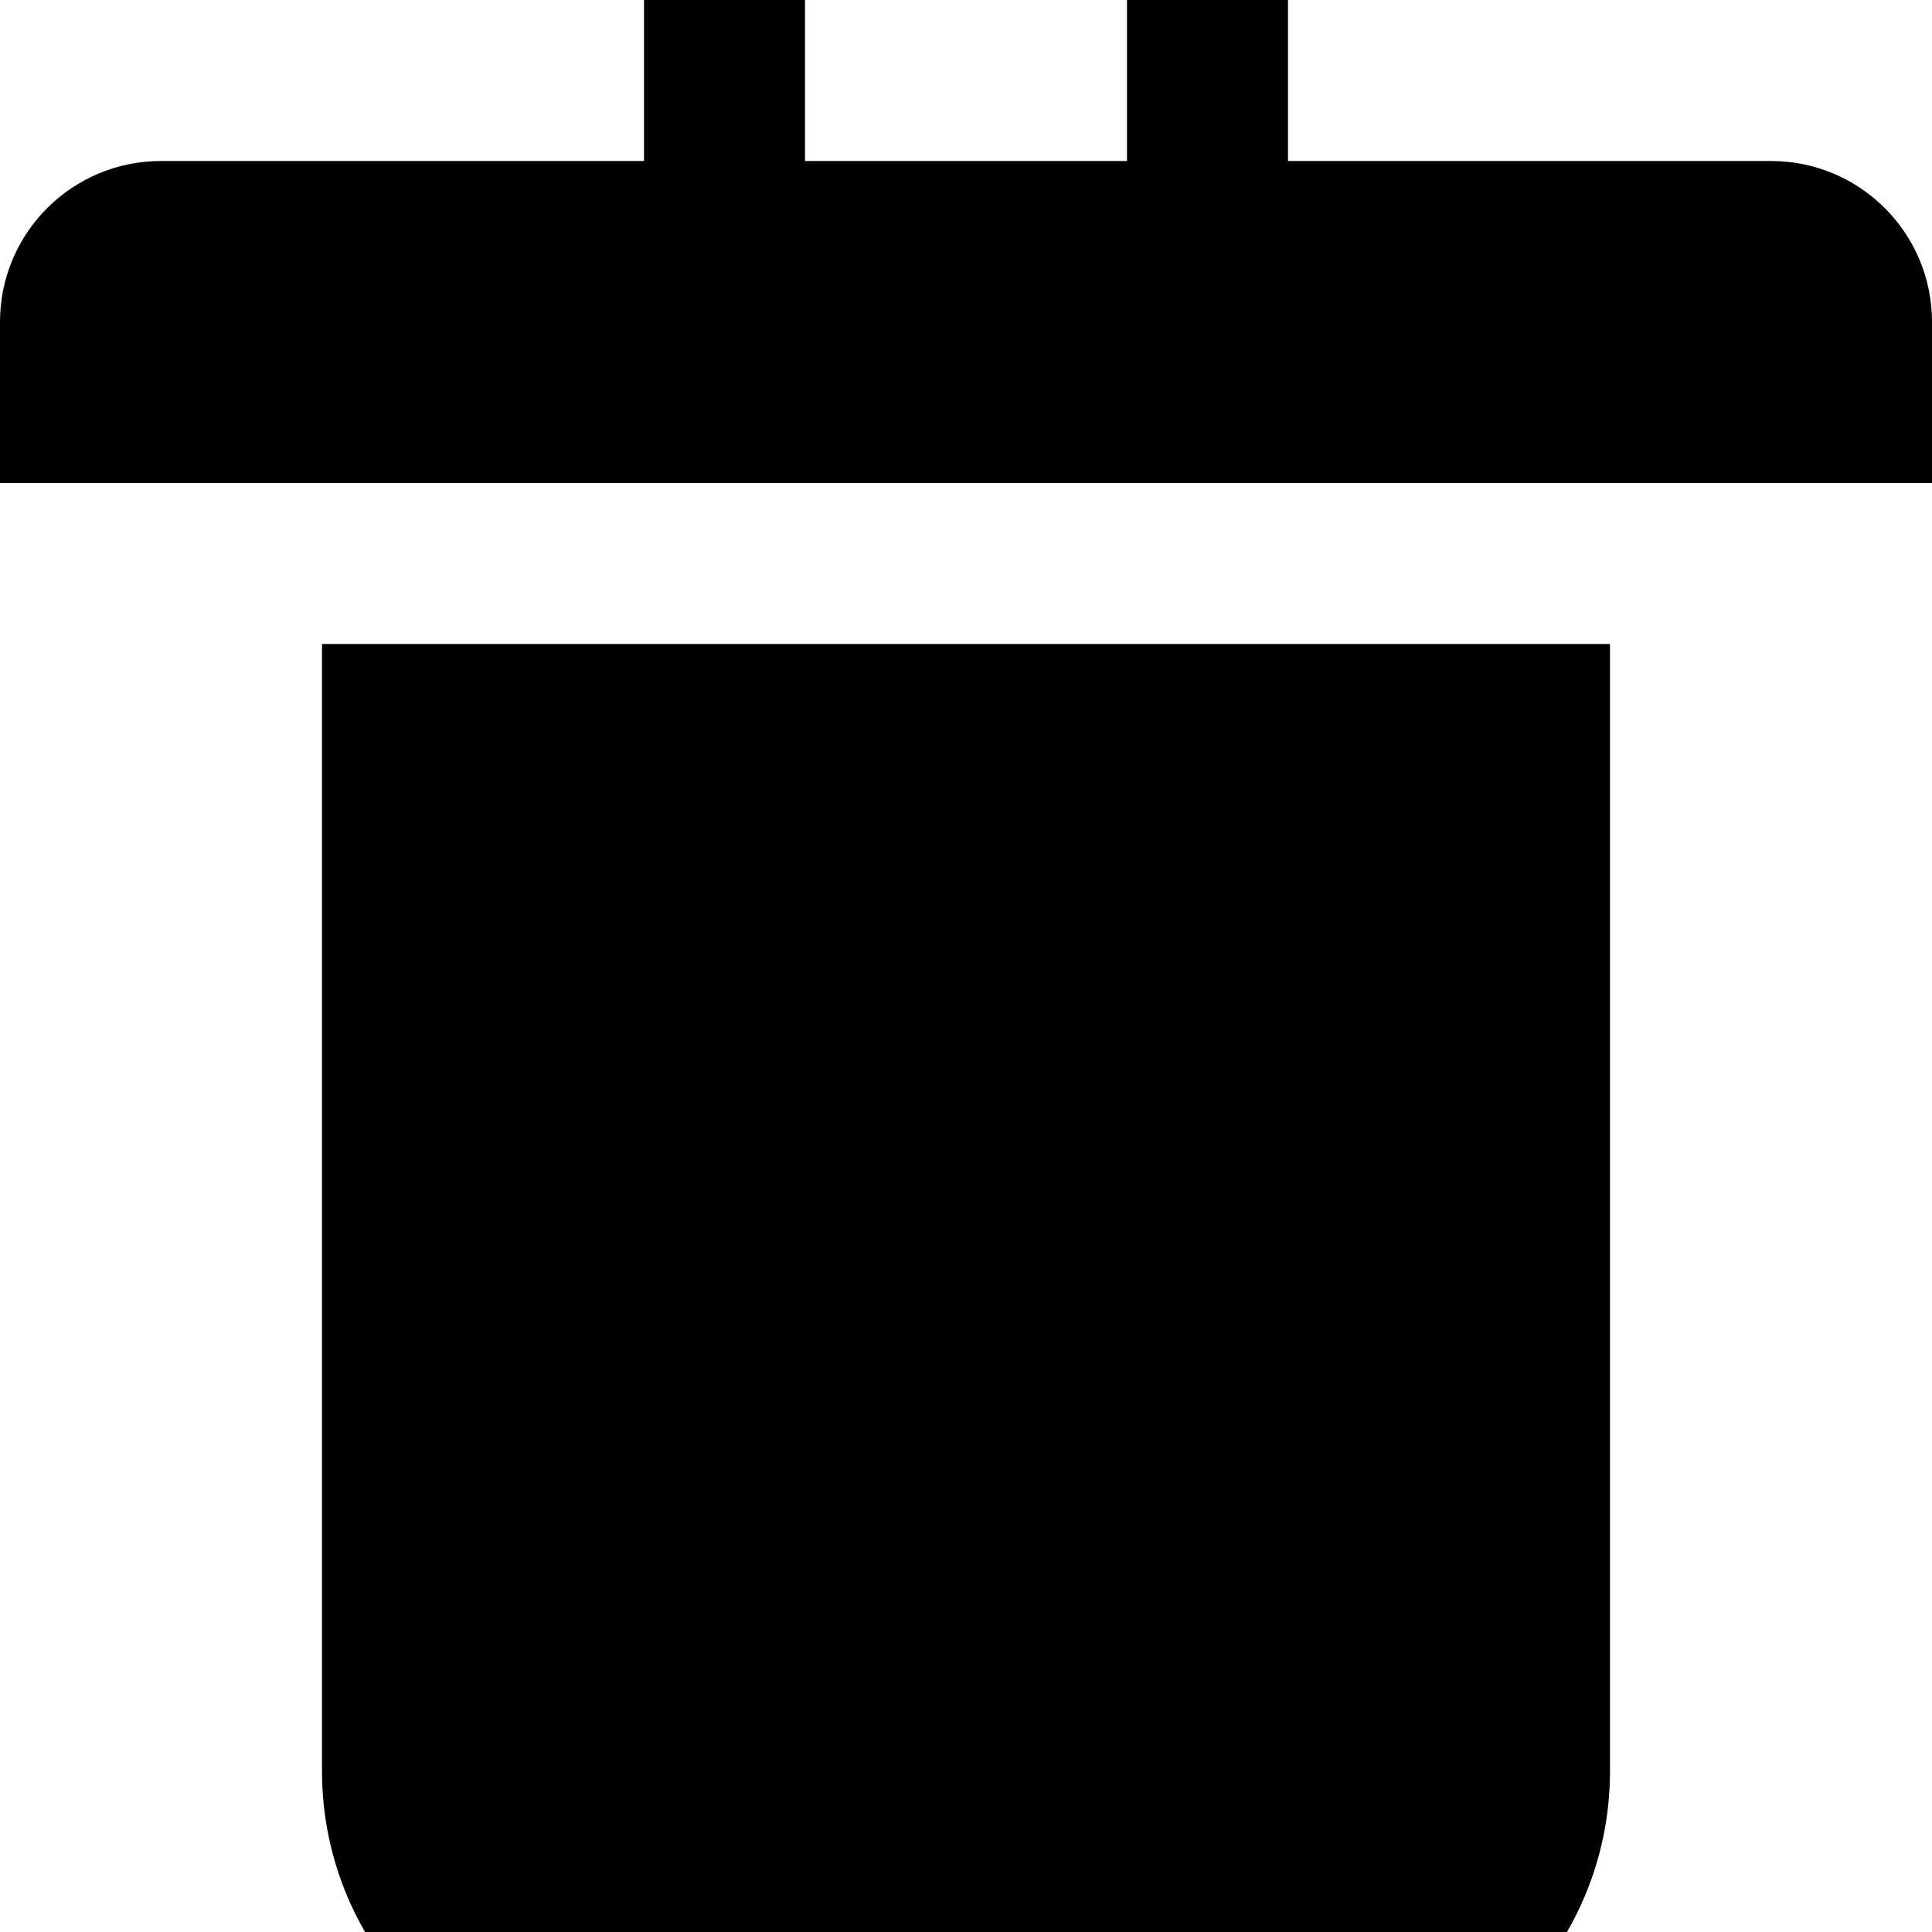 <?xml version="1.0" encoding="utf-8"?>
<!-- Generator: Adobe Illustrator 21.0.1, SVG Export Plug-In . SVG Version: 6.00 Build 0)  -->
<svg version="1.1" id="icon-" xmlns="http://www.w3.org/2000/svg" xmlns:xlink="http://www.w3.org/1999/xlink" x="0px" y="0px"
	 viewBox="0 0 960 960" enable-background="new 0 0 960 960" xml:space="preserve">
<path id="trash_1_" d="M160,320h640v560c0,88.4-71.6,160-160,160H320c-88.4,0-160-71.6-160-160V320z M960,160v80H0v-80
	c0-44.2,35.8-80,80-80h240V0c0-88.4,71.6-160,160-160h0c88.4,0,160,71.6,160,160v80h240C924.2,80,960,115.8,960,160z M400,80h160V0
	c0-44.1-35.9-80-80-80c-44.1,0-80,35.9-80,80V80z"/>
</svg>

